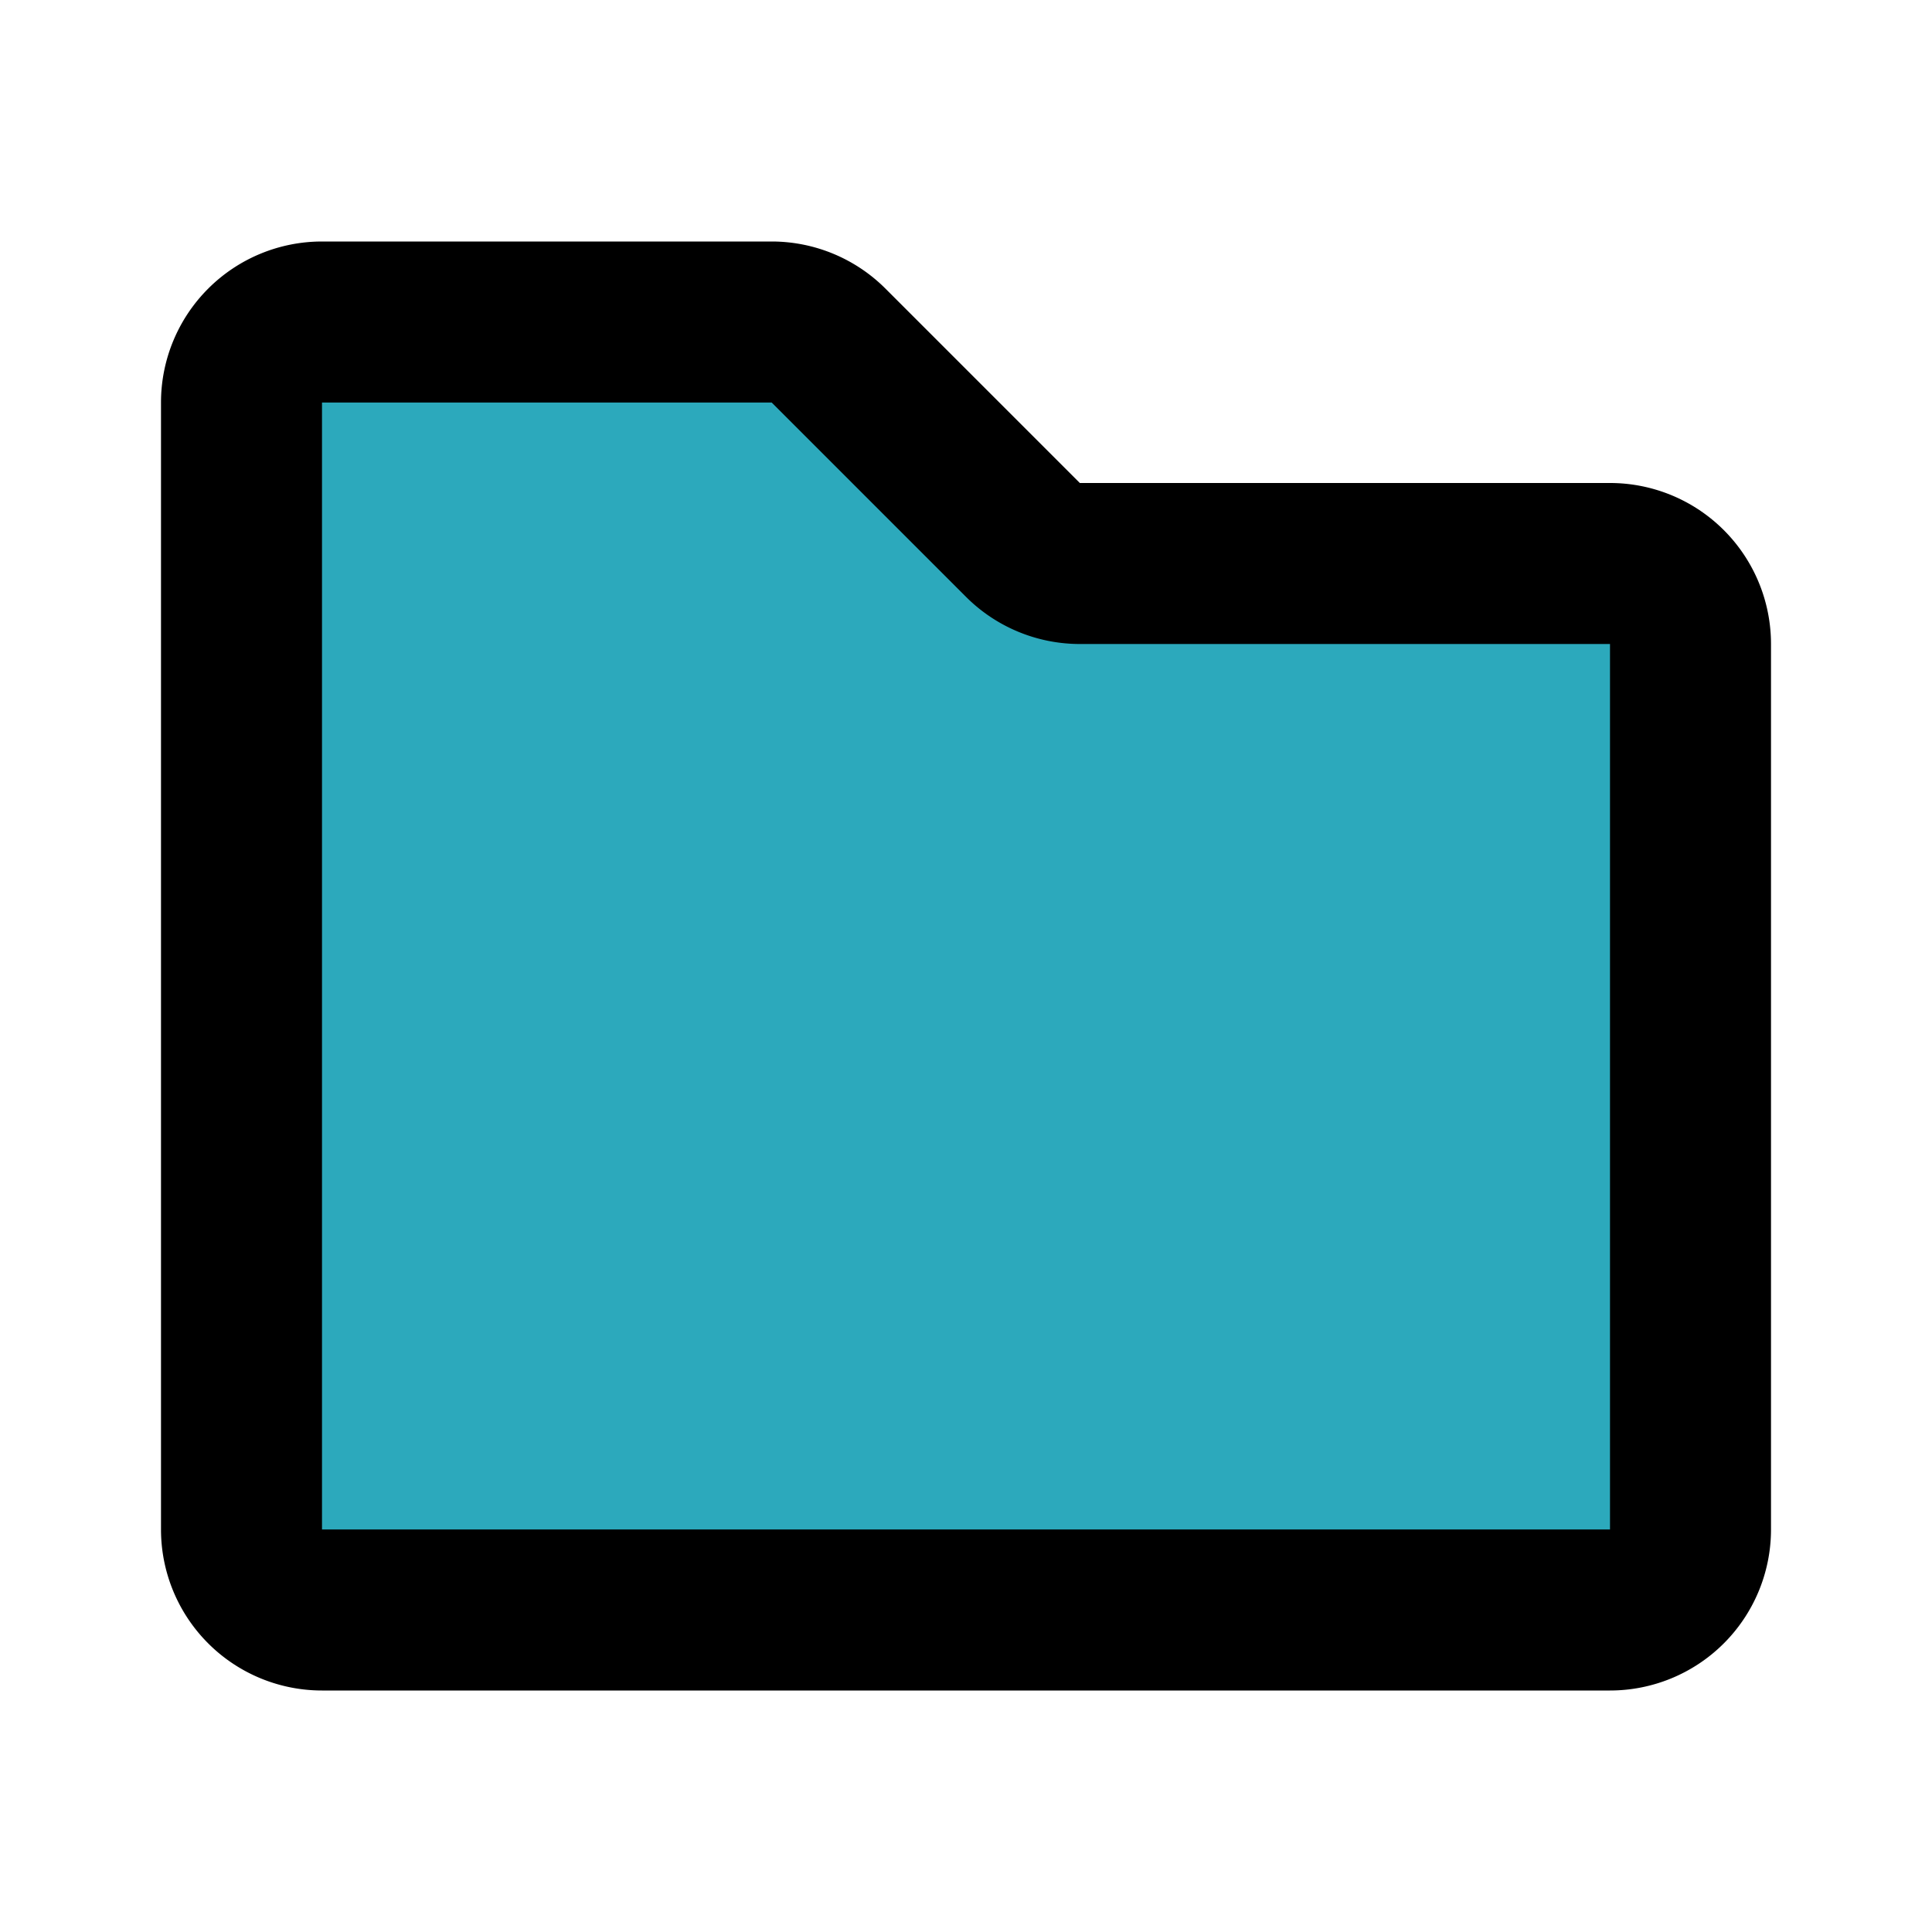 <?xml version="1.0" encoding="utf-8"?> <svg fill="#000000" width="800px" height="800px" viewBox="0 0 24 24" id="folder" data-name="Flat Line" xmlns="http://www.w3.org/2000/svg" class="icon flat-line"><path id="secondary" d="M21,8V19a1,1,0,0,1-1,1H4a1,1,0,0,1-1-1V5A1,1,0,0,1,4,4H9.59a1,1,0,0,1,.7.29l2.42,2.42a1,1,0,0,0,.7.29H20A1,1,0,0,1,21,8Z" style="fill:#2ca9bc; stroke-width: 2;"></path><path id="primary" d="M21,8V19a1,1,0,0,1-1,1H4a1,1,0,0,1-1-1V5A1,1,0,0,1,4,4H9.59a1,1,0,0,1,.7.29l2.42,2.42a1,1,0,0,0,.7.29H20A1,1,0,0,1,21,8Z" style="fill: none; stroke:#000000; stroke-linecap: round; stroke-linejoin: round; stroke-width: 2;"></path></svg>